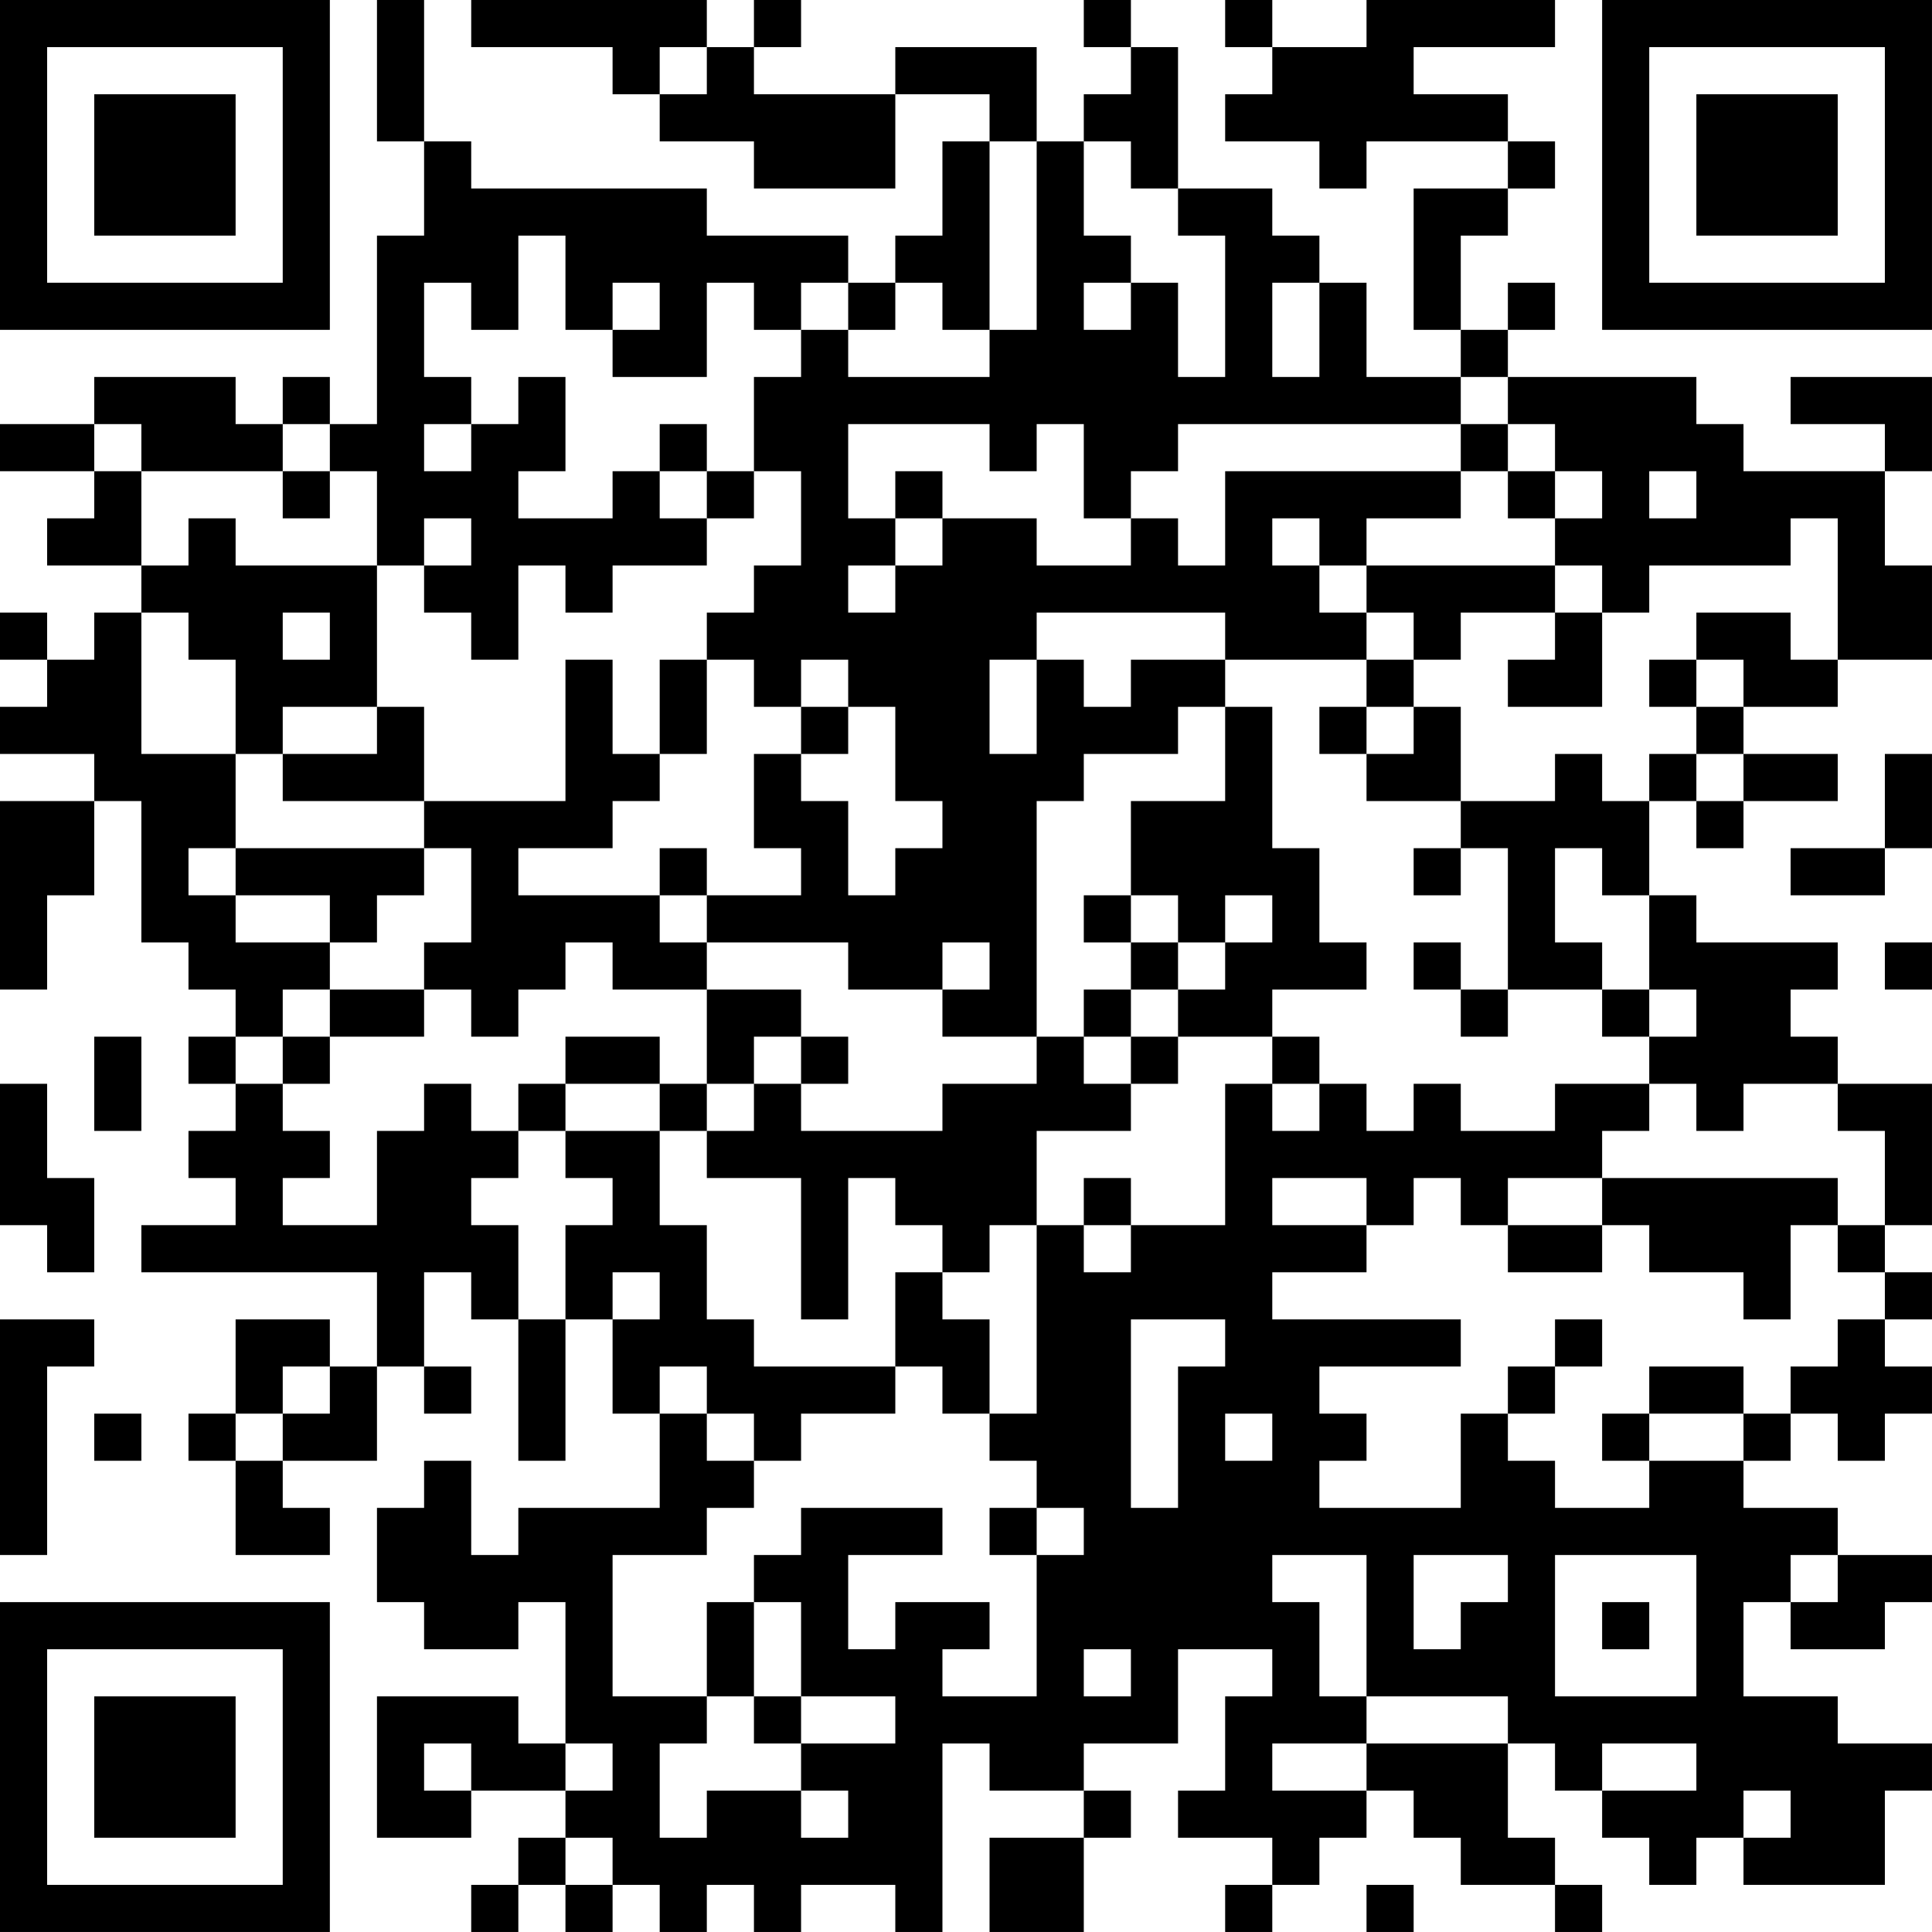 <?xml version="1.0" encoding="UTF-8"?>
<svg xmlns="http://www.w3.org/2000/svg" version="1.1" width="200" height="200" viewBox="0 0 200 200"><rect x="0" y="0" width="200" height="200" fill="#ffffff"/><g transform="scale(4.878)"><g transform="translate(0,0)"><path fill-rule="evenodd" d="M8 0L8 3L9 3L9 5L8 5L8 9L7 9L7 8L6 8L6 9L5 9L5 8L2 8L2 9L0 9L0 10L2 10L2 11L1 11L1 12L3 12L3 13L2 13L2 14L1 14L1 13L0 13L0 14L1 14L1 15L0 15L0 16L2 16L2 17L0 17L0 21L1 21L1 19L2 19L2 17L3 17L3 20L4 20L4 21L5 21L5 22L4 22L4 23L5 23L5 24L4 24L4 25L5 25L5 26L3 26L3 27L8 27L8 29L7 29L7 28L5 28L5 30L4 30L4 31L5 31L5 33L7 33L7 32L6 32L6 31L8 31L8 29L9 29L9 30L10 30L10 29L9 29L9 27L10 27L10 28L11 28L11 31L12 31L12 28L13 28L13 30L14 30L14 32L11 32L11 33L10 33L10 31L9 31L9 32L8 32L8 34L9 34L9 35L11 35L11 34L12 34L12 37L11 37L11 36L8 36L8 39L10 39L10 38L12 38L12 39L11 39L11 40L10 40L10 41L11 41L11 40L12 40L12 41L13 41L13 40L14 40L14 41L15 41L15 40L16 40L16 41L17 41L17 40L19 40L19 41L20 41L20 37L21 37L21 38L23 38L23 39L21 39L21 41L23 41L23 39L24 39L24 38L23 38L23 37L25 37L25 35L27 35L27 36L26 36L26 38L25 38L25 39L27 39L27 40L26 40L26 41L27 41L27 40L28 40L28 39L29 39L29 38L30 38L30 39L31 39L31 40L33 40L33 41L34 41L34 40L33 40L33 39L32 39L32 37L33 37L33 38L34 38L34 39L35 39L35 40L36 40L36 39L37 39L37 40L40 40L40 38L41 38L41 37L39 37L39 36L37 36L37 34L38 34L38 35L40 35L40 34L41 34L41 33L39 33L39 32L37 32L37 31L38 31L38 30L39 30L39 31L40 31L40 30L41 30L41 29L40 29L40 28L41 28L41 27L40 27L40 26L41 26L41 23L39 23L39 22L38 22L38 21L39 21L39 20L36 20L36 19L35 19L35 17L36 17L36 18L37 18L37 17L39 17L39 16L37 16L37 15L39 15L39 14L41 14L41 12L40 12L40 10L41 10L41 8L38 8L38 9L40 9L40 10L37 10L37 9L36 9L36 8L32 8L32 7L33 7L33 6L32 6L32 7L31 7L31 5L32 5L32 4L33 4L33 3L32 3L32 2L30 2L30 1L33 1L33 0L29 0L29 1L27 1L27 0L26 0L26 1L27 1L27 2L26 2L26 3L28 3L28 4L29 4L29 3L32 3L32 4L30 4L30 7L31 7L31 8L29 8L29 6L28 6L28 5L27 5L27 4L25 4L25 1L24 1L24 0L23 0L23 1L24 1L24 2L23 2L23 3L22 3L22 1L19 1L19 2L16 2L16 1L17 1L17 0L16 0L16 1L15 1L15 0L10 0L10 1L13 1L13 2L14 2L14 3L16 3L16 4L19 4L19 2L21 2L21 3L20 3L20 5L19 5L19 6L18 6L18 5L15 5L15 4L10 4L10 3L9 3L9 0ZM14 1L14 2L15 2L15 1ZM21 3L21 7L20 7L20 6L19 6L19 7L18 7L18 6L17 6L17 7L16 7L16 6L15 6L15 8L13 8L13 7L14 7L14 6L13 6L13 7L12 7L12 5L11 5L11 7L10 7L10 6L9 6L9 8L10 8L10 9L9 9L9 10L10 10L10 9L11 9L11 8L12 8L12 10L11 10L11 11L13 11L13 10L14 10L14 11L15 11L15 12L13 12L13 13L12 13L12 12L11 12L11 14L10 14L10 13L9 13L9 12L10 12L10 11L9 11L9 12L8 12L8 10L7 10L7 9L6 9L6 10L3 10L3 9L2 9L2 10L3 10L3 12L4 12L4 11L5 11L5 12L8 12L8 15L6 15L6 16L5 16L5 14L4 14L4 13L3 13L3 16L5 16L5 18L4 18L4 19L5 19L5 20L7 20L7 21L6 21L6 22L5 22L5 23L6 23L6 24L7 24L7 25L6 25L6 26L8 26L8 24L9 24L9 23L10 23L10 24L11 24L11 25L10 25L10 26L11 26L11 28L12 28L12 26L13 26L13 25L12 25L12 24L14 24L14 26L15 26L15 28L16 28L16 29L19 29L19 30L17 30L17 31L16 31L16 30L15 30L15 29L14 29L14 30L15 30L15 31L16 31L16 32L15 32L15 33L13 33L13 36L15 36L15 37L14 37L14 39L15 39L15 38L17 38L17 39L18 39L18 38L17 38L17 37L19 37L19 36L17 36L17 34L16 34L16 33L17 33L17 32L20 32L20 33L18 33L18 35L19 35L19 34L21 34L21 35L20 35L20 36L22 36L22 33L23 33L23 32L22 32L22 31L21 31L21 30L22 30L22 26L23 26L23 27L24 27L24 26L26 26L26 23L27 23L27 24L28 24L28 23L29 23L29 24L30 24L30 23L31 23L31 24L33 24L33 23L35 23L35 24L34 24L34 25L32 25L32 26L31 26L31 25L30 25L30 26L29 26L29 25L27 25L27 26L29 26L29 27L27 27L27 28L31 28L31 29L28 29L28 30L29 30L29 31L28 31L28 32L31 32L31 30L32 30L32 31L33 31L33 32L35 32L35 31L37 31L37 30L38 30L38 29L39 29L39 28L40 28L40 27L39 27L39 26L40 26L40 24L39 24L39 23L37 23L37 24L36 24L36 23L35 23L35 22L36 22L36 21L35 21L35 19L34 19L34 18L33 18L33 20L34 20L34 21L32 21L32 18L31 18L31 17L33 17L33 16L34 16L34 17L35 17L35 16L36 16L36 17L37 17L37 16L36 16L36 15L37 15L37 14L36 14L36 13L38 13L38 14L39 14L39 11L38 11L38 12L35 12L35 13L34 13L34 12L33 12L33 11L34 11L34 10L33 10L33 9L32 9L32 8L31 8L31 9L25 9L25 10L24 10L24 11L23 11L23 9L22 9L22 10L21 10L21 9L18 9L18 11L19 11L19 12L18 12L18 13L19 13L19 12L20 12L20 11L22 11L22 12L24 12L24 11L25 11L25 12L26 12L26 10L31 10L31 11L29 11L29 12L28 12L28 11L27 11L27 12L28 12L28 13L29 13L29 14L26 14L26 13L22 13L22 14L21 14L21 16L22 16L22 14L23 14L23 15L24 15L24 14L26 14L26 15L25 15L25 16L23 16L23 17L22 17L22 22L20 22L20 21L21 21L21 20L20 20L20 21L18 21L18 20L15 20L15 19L17 19L17 18L16 18L16 16L17 16L17 17L18 17L18 19L19 19L19 18L20 18L20 17L19 17L19 15L18 15L18 14L17 14L17 15L16 15L16 14L15 14L15 13L16 13L16 12L17 12L17 10L16 10L16 8L17 8L17 7L18 7L18 8L21 8L21 7L22 7L22 3ZM23 3L23 5L24 5L24 6L23 6L23 7L24 7L24 6L25 6L25 8L26 8L26 5L25 5L25 4L24 4L24 3ZM27 6L27 8L28 8L28 6ZM14 9L14 10L15 10L15 11L16 11L16 10L15 10L15 9ZM31 9L31 10L32 10L32 11L33 11L33 10L32 10L32 9ZM6 10L6 11L7 11L7 10ZM19 10L19 11L20 11L20 10ZM35 10L35 11L36 11L36 10ZM29 12L29 13L30 13L30 14L29 14L29 15L28 15L28 16L29 16L29 17L31 17L31 15L30 15L30 14L31 14L31 13L33 13L33 14L32 14L32 15L34 15L34 13L33 13L33 12ZM6 13L6 14L7 14L7 13ZM12 14L12 17L9 17L9 15L8 15L8 16L6 16L6 17L9 17L9 18L5 18L5 19L7 19L7 20L8 20L8 19L9 19L9 18L10 18L10 20L9 20L9 21L7 21L7 22L6 22L6 23L7 23L7 22L9 22L9 21L10 21L10 22L11 22L11 21L12 21L12 20L13 20L13 21L15 21L15 23L14 23L14 22L12 22L12 23L11 23L11 24L12 24L12 23L14 23L14 24L15 24L15 25L17 25L17 28L18 28L18 25L19 25L19 26L20 26L20 27L19 27L19 29L20 29L20 30L21 30L21 28L20 28L20 27L21 27L21 26L22 26L22 24L24 24L24 23L25 23L25 22L27 22L27 23L28 23L28 22L27 22L27 21L29 21L29 20L28 20L28 18L27 18L27 15L26 15L26 17L24 17L24 19L23 19L23 20L24 20L24 21L23 21L23 22L22 22L22 23L20 23L20 24L17 24L17 23L18 23L18 22L17 22L17 21L15 21L15 20L14 20L14 19L15 19L15 18L14 18L14 19L11 19L11 18L13 18L13 17L14 17L14 16L15 16L15 14L14 14L14 16L13 16L13 14ZM35 14L35 15L36 15L36 14ZM17 15L17 16L18 16L18 15ZM29 15L29 16L30 16L30 15ZM40 16L40 18L38 18L38 19L40 19L40 18L41 18L41 16ZM30 18L30 19L31 19L31 18ZM24 19L24 20L25 20L25 21L24 21L24 22L23 22L23 23L24 23L24 22L25 22L25 21L26 21L26 20L27 20L27 19L26 19L26 20L25 20L25 19ZM30 20L30 21L31 21L31 22L32 22L32 21L31 21L31 20ZM40 20L40 21L41 21L41 20ZM34 21L34 22L35 22L35 21ZM2 22L2 24L3 24L3 22ZM16 22L16 23L15 23L15 24L16 24L16 23L17 23L17 22ZM0 23L0 26L1 26L1 27L2 27L2 25L1 25L1 23ZM23 25L23 26L24 26L24 25ZM34 25L34 26L32 26L32 27L34 27L34 26L35 26L35 27L37 27L37 28L38 28L38 26L39 26L39 25ZM13 27L13 28L14 28L14 27ZM0 28L0 33L1 33L1 29L2 29L2 28ZM24 28L24 32L25 32L25 29L26 29L26 28ZM33 28L33 29L32 29L32 30L33 30L33 29L34 29L34 28ZM6 29L6 30L5 30L5 31L6 31L6 30L7 30L7 29ZM35 29L35 30L34 30L34 31L35 31L35 30L37 30L37 29ZM2 30L2 31L3 31L3 30ZM26 30L26 31L27 31L27 30ZM21 32L21 33L22 33L22 32ZM27 33L27 34L28 34L28 36L29 36L29 37L27 37L27 38L29 38L29 37L32 37L32 36L29 36L29 33ZM30 33L30 35L31 35L31 34L32 34L32 33ZM33 33L33 36L36 36L36 33ZM38 33L38 34L39 34L39 33ZM15 34L15 36L16 36L16 37L17 37L17 36L16 36L16 34ZM34 34L34 35L35 35L35 34ZM23 35L23 36L24 36L24 35ZM9 37L9 38L10 38L10 37ZM12 37L12 38L13 38L13 37ZM34 37L34 38L36 38L36 37ZM37 38L37 39L38 39L38 38ZM12 39L12 40L13 40L13 39ZM29 40L29 41L30 41L30 40ZM0 0L0 7L7 7L7 0ZM1 1L1 6L6 6L6 1ZM2 2L2 5L5 5L5 2ZM34 0L34 7L41 7L41 0ZM35 1L35 6L40 6L40 1ZM36 2L36 5L39 5L39 2ZM0 34L0 41L7 41L7 34ZM1 35L1 40L6 40L6 35ZM2 36L2 39L5 39L5 36Z" fill="#000000"/></g></g></svg>

